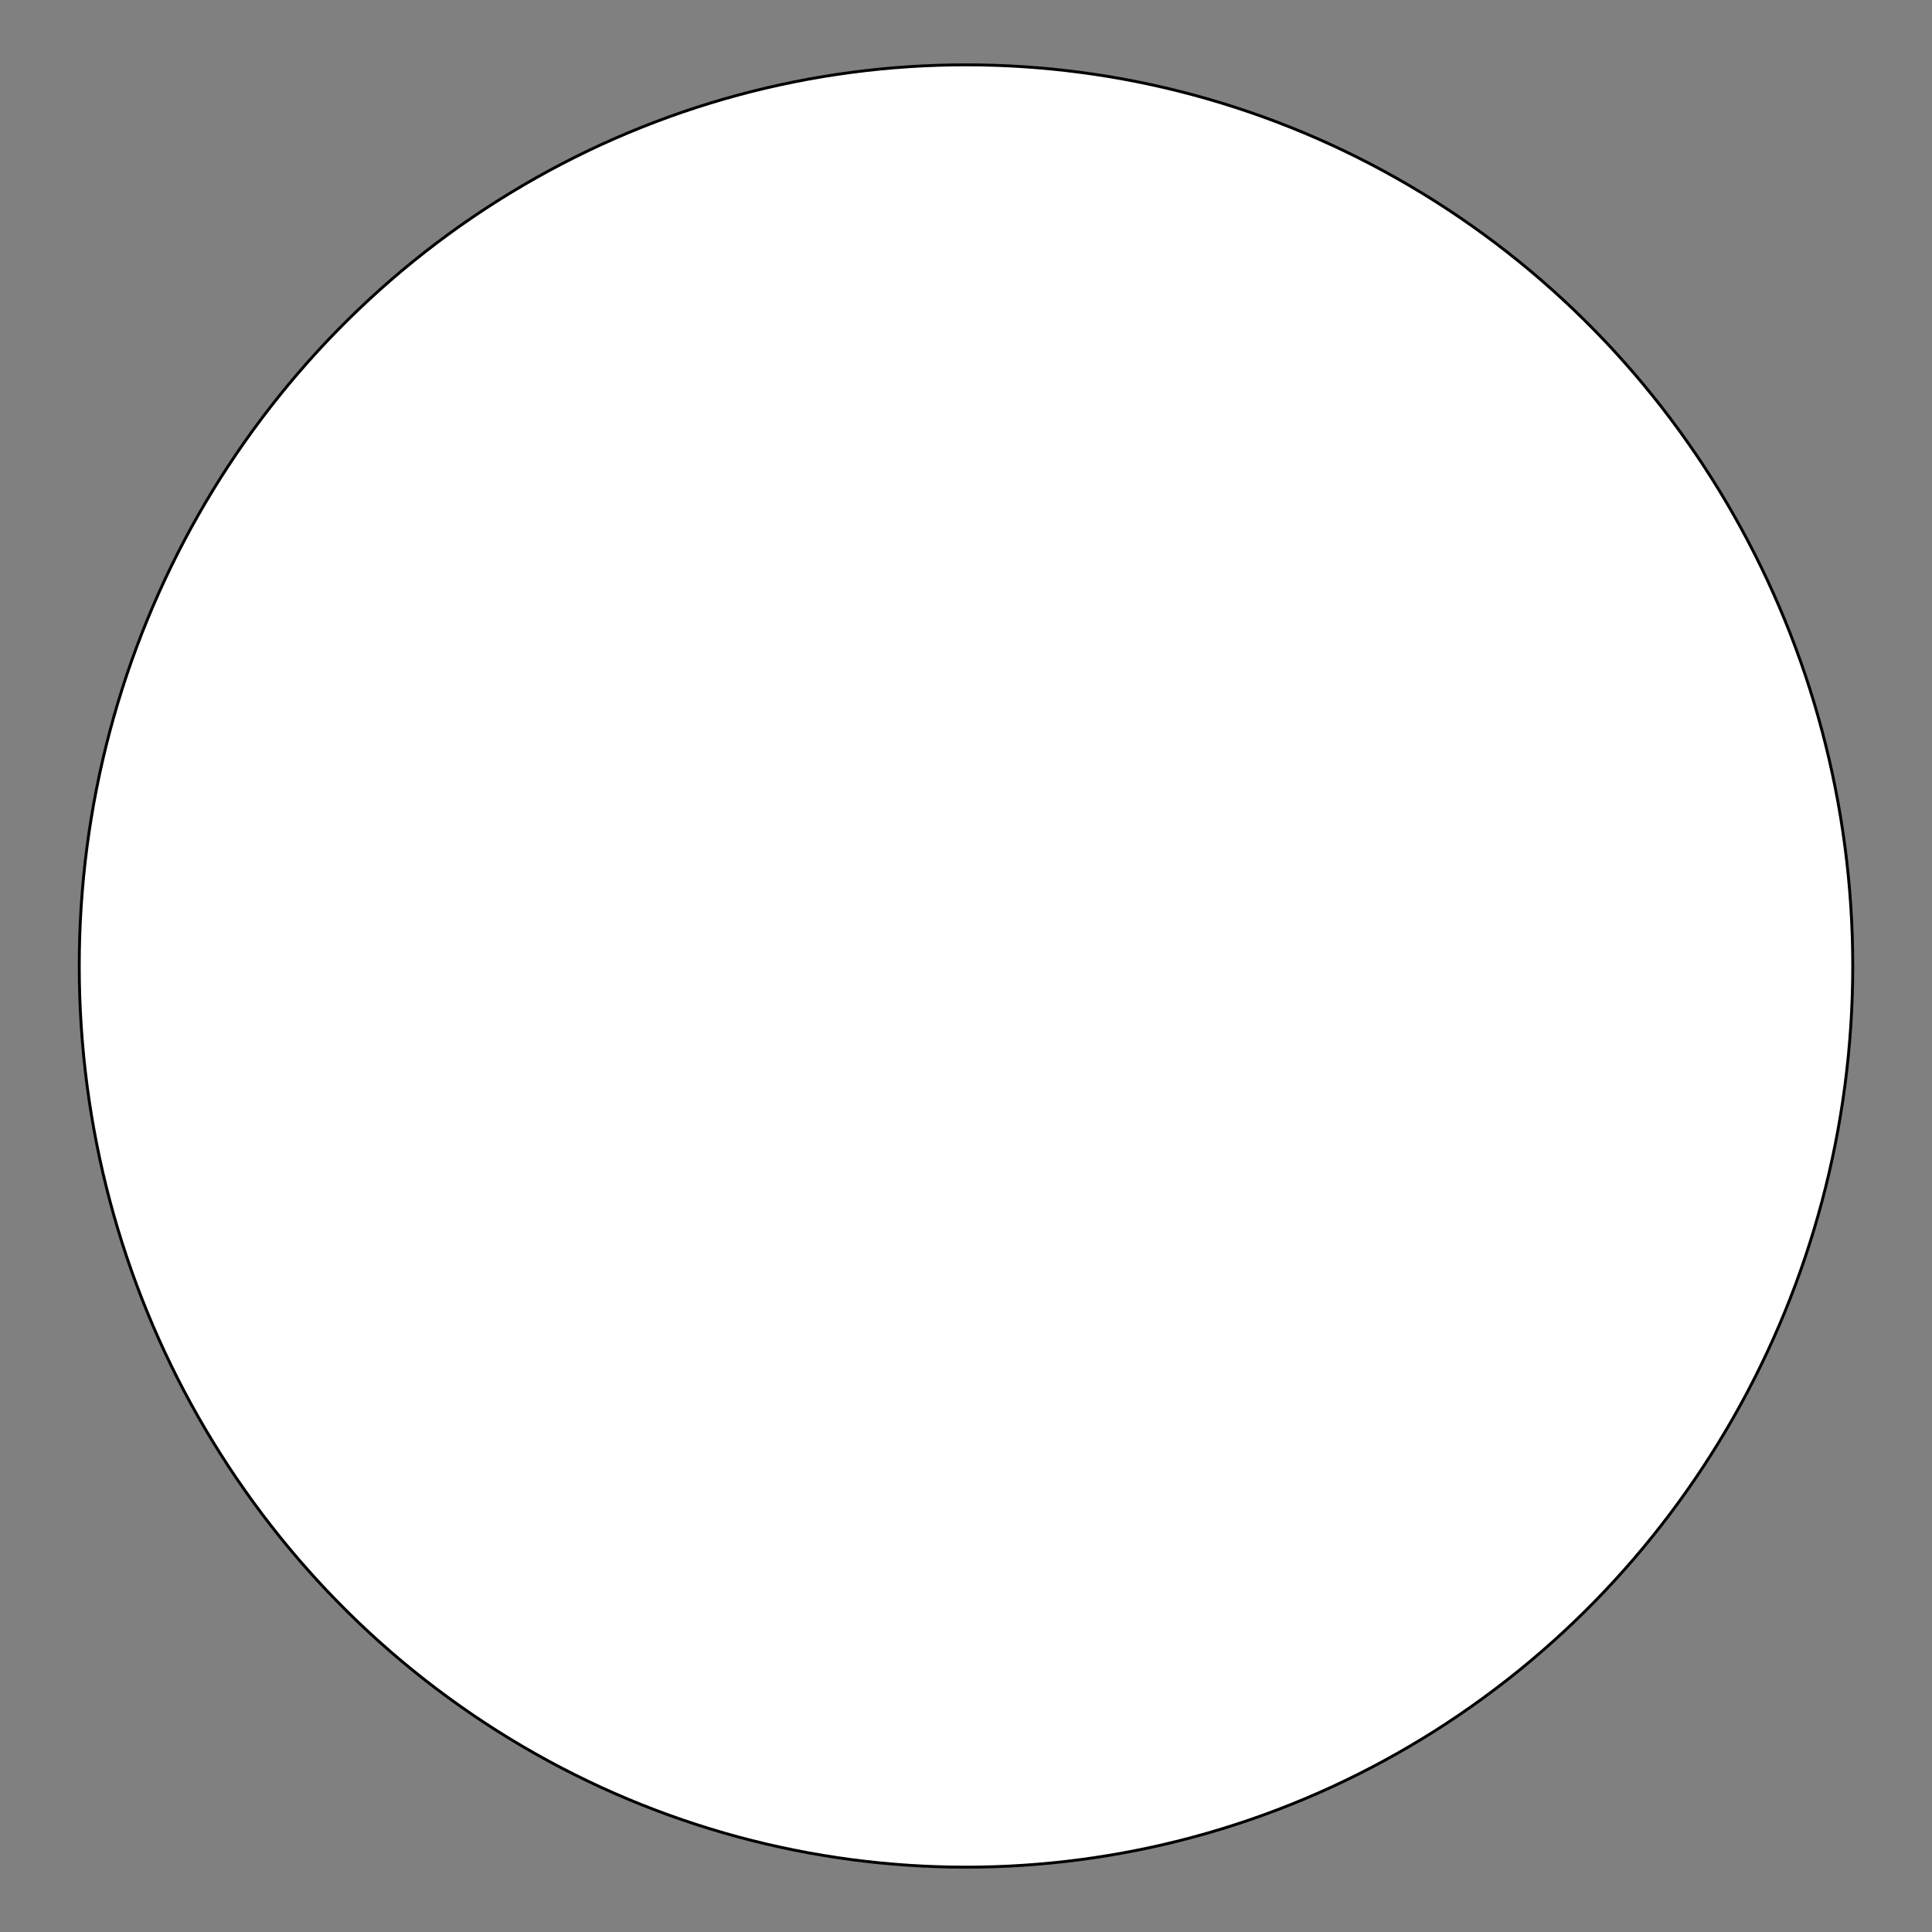 <svg id="b1987070-5bf1-44b9-860d-30dc99c9f3ad" data-name="Layer 1" xmlns="http://www.w3.org/2000/svg" viewBox="0 0 1000 1000"><rect x="0" y="0" width="1000" height="1000" fill="#808080" stroke="none"/><defs><style>.b6e54296-7d7f-4a4a-b825-5ab57a15d647{fill:#fff;stroke:#000;stroke-width:1.5px;}</style></defs><title>shapes</title><ellipse class="b6e54296-7d7f-4a4a-b825-5ab57a15d647" cx="500" cy="500" rx="458.98" ry="466.44"/></svg>